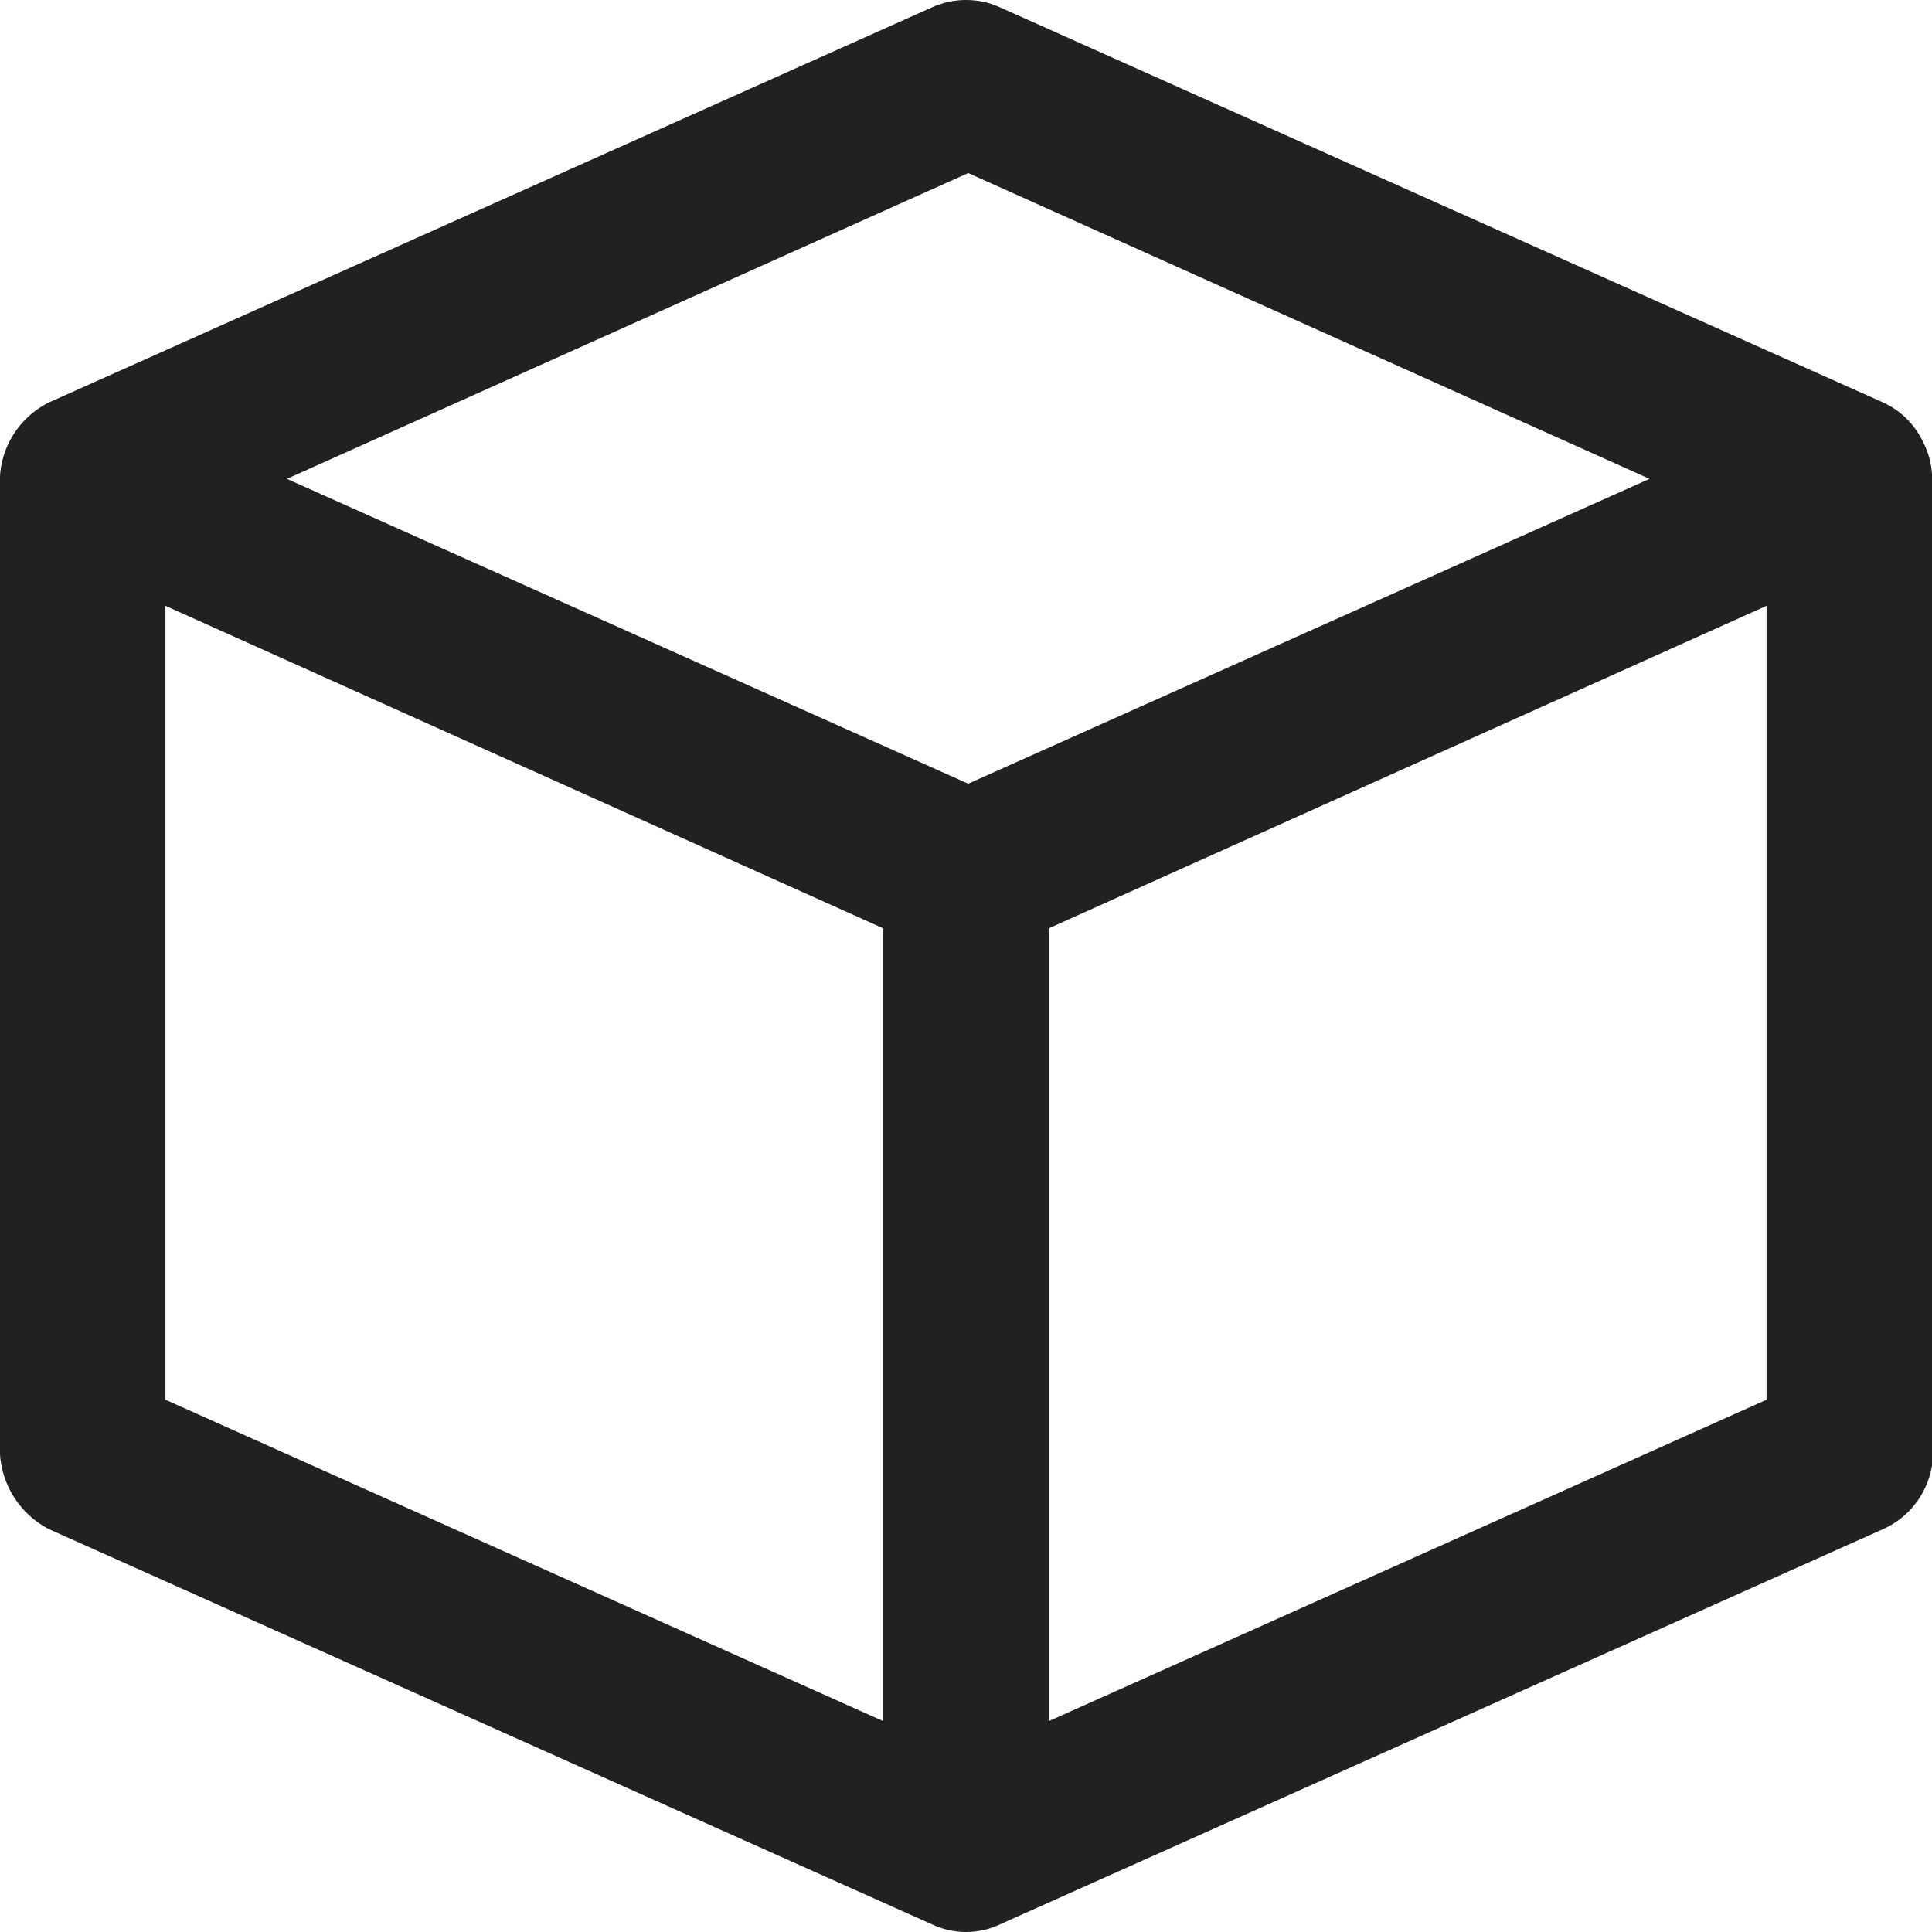 <svg width="14" height="14" viewBox="0 0 14 14" fill="none" xmlns="http://www.w3.org/2000/svg">
<g clip-path="url(#clip0_327_12493)">
<path d="M14.001 10.615C14.001 10.615 14.001 10.559 14.001 10.527V3.47C14.001 3.378 13.979 3.288 13.937 3.206C13.878 3.079 13.776 2.977 13.649 2.918L7.248 0.054C7.17 0.018 7.086 0 7 0C6.914 0 6.83 0.018 6.752 0.054L0.351 2.918C0.248 2.97 0.161 3.049 0.099 3.146C0.037 3.243 0.002 3.355 -0.001 3.47V10.527C0.005 10.642 0.04 10.753 0.102 10.85C0.164 10.947 0.25 11.026 0.351 11.079L6.752 13.944C6.829 13.981 6.914 14 7 14C7.086 14 7.171 13.981 7.248 13.944L13.649 11.079C13.742 11.037 13.822 10.973 13.883 10.892C13.945 10.811 13.985 10.716 14.001 10.615ZM1.199 4.39L6.4 6.727V12.472L1.199 10.143V4.39ZM7.6 6.727L12.801 4.39V10.143L7.6 12.472V6.727ZM7.016 1.254L11.953 3.47L7.016 5.679L2.079 3.47L7.016 1.254Z" fill="#212121"/>
</g>
<defs>
<clipPath id="clip0_327_12493">
<rect width="14" height="14" fill="white"/>
</clipPath>
</defs>
</svg>

